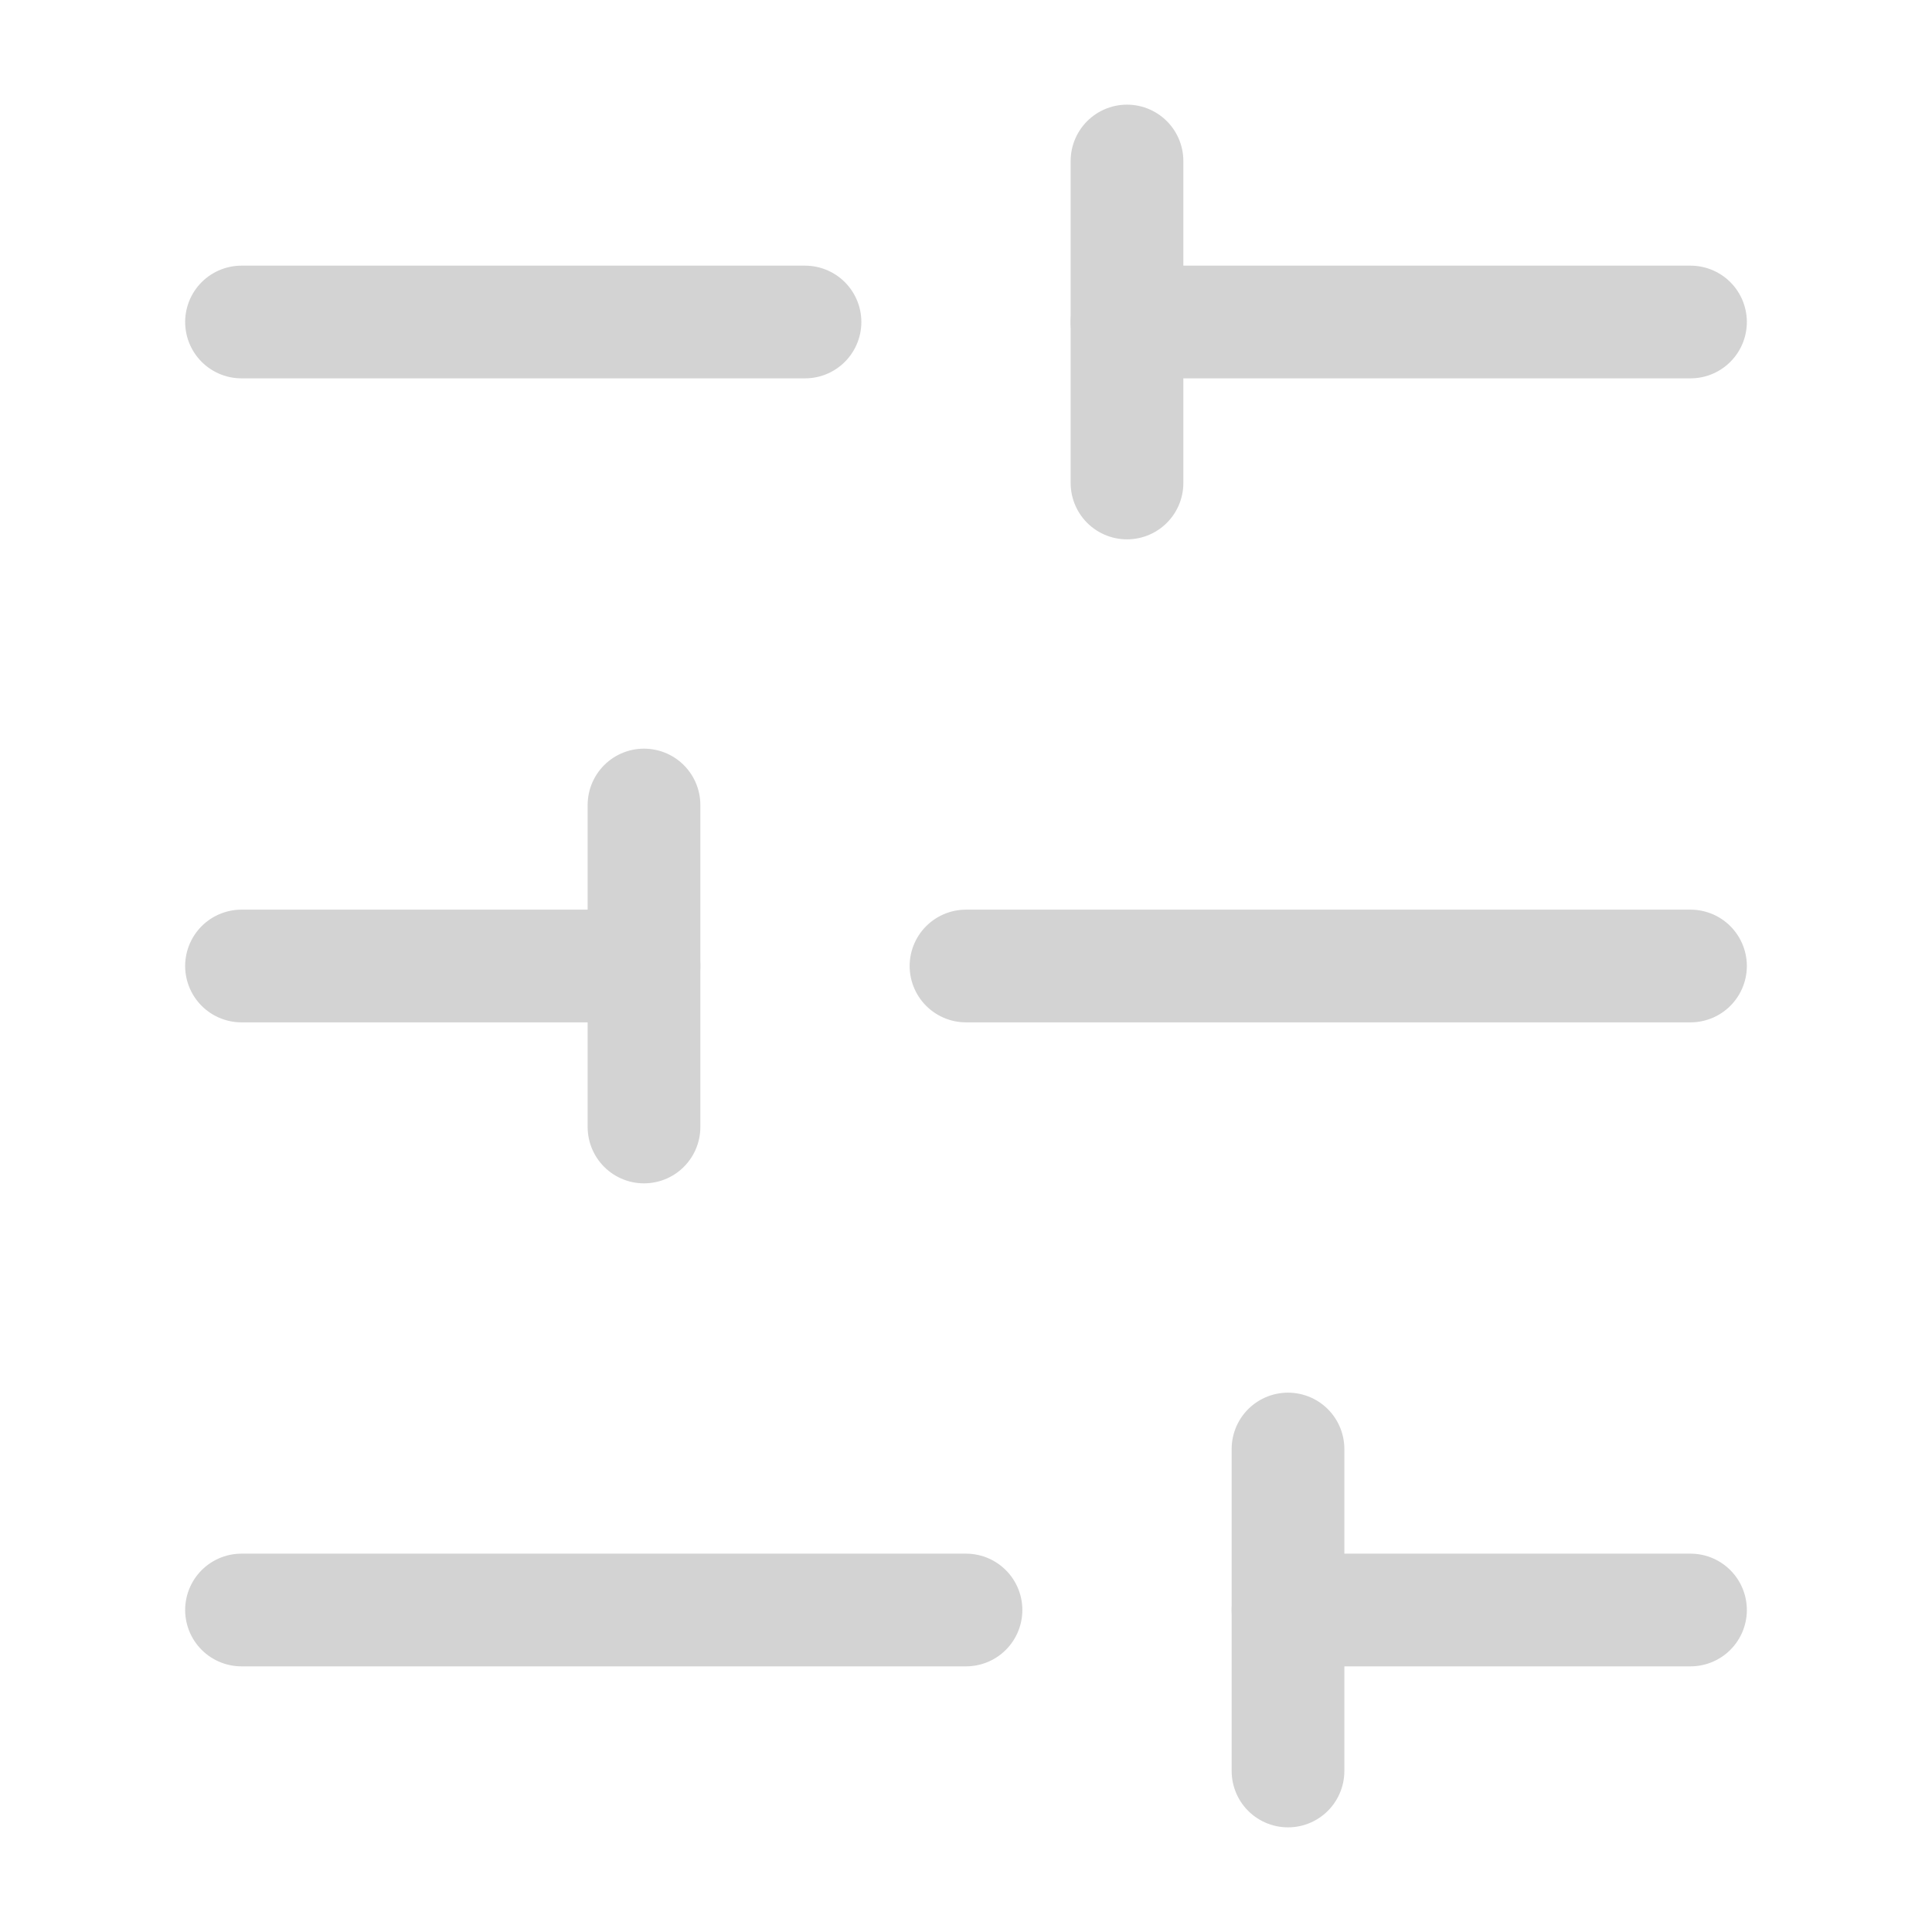<svg width="24" height="24" viewBox="0 0 24 24" fill="none" xmlns="http://www.w3.org/2000/svg">
<path d="M21 4H14" stroke="#D3D3D3" stroke-width="1.4" stroke-linecap="round" stroke-linejoin="round"/>
<path d="M10 4H3" stroke="#D3D3D3" stroke-width="1.4" stroke-linecap="round" stroke-linejoin="round"/>
<path d="M21 12H12" stroke="#D3D3D3" stroke-width="1.4" stroke-linecap="round" stroke-linejoin="round"/>
<path d="M8 12H3" stroke="#D3D3D3" stroke-width="1.4" stroke-linecap="round" stroke-linejoin="round"/>
<path d="M21 20H16" stroke="#D3D3D3" stroke-width="1.4" stroke-linecap="round" stroke-linejoin="round"/>
<path d="M12 20H3" stroke="#D3D3D3" stroke-width="1.4" stroke-linecap="round" stroke-linejoin="round"/>
<path d="M14 2V6" stroke="#D3D3D3" stroke-width="1.4" stroke-linecap="round" stroke-linejoin="round"/>
<path d="M8 10V14" stroke="#D3D3D3" stroke-width="1.4" stroke-linecap="round" stroke-linejoin="round"/>
<path d="M16 18V22" stroke="#D3D3D3" stroke-width="1.4" stroke-linecap="round" stroke-linejoin="round"/>
</svg>
